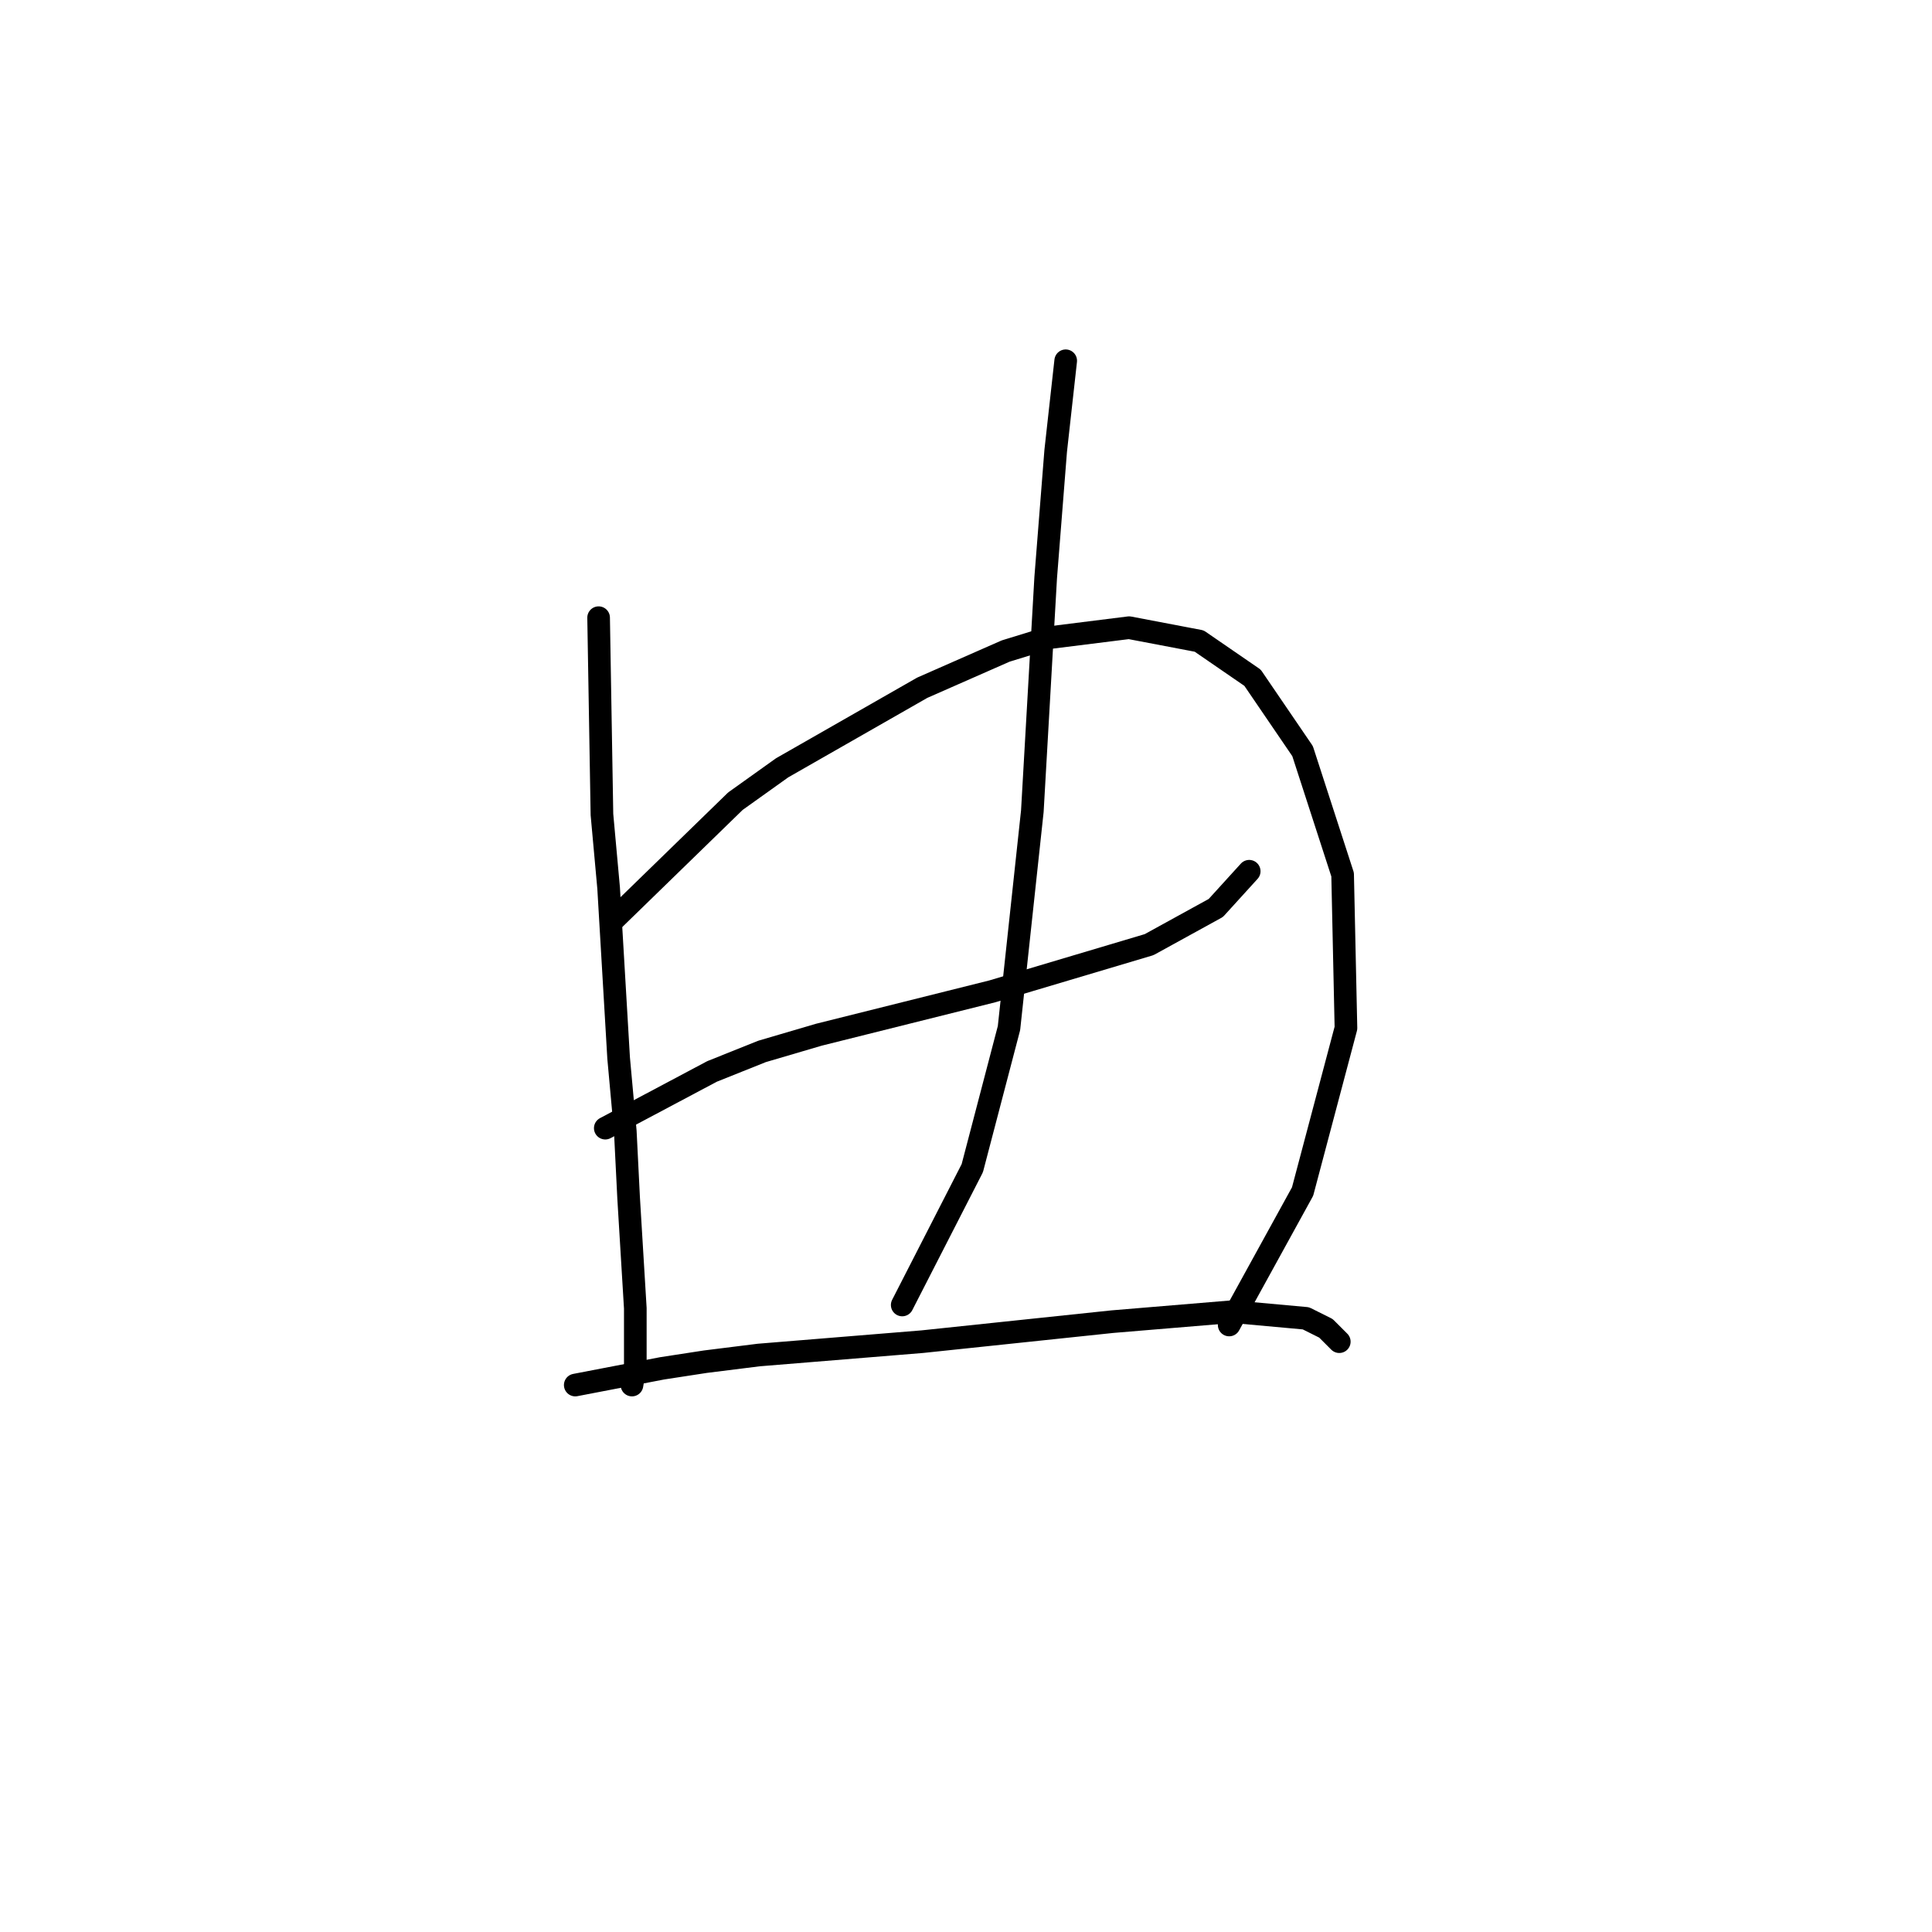 <?xml version="1.0" standalone="no"?>
    <svg width="256" height="256" xmlns="http://www.w3.org/2000/svg" version="1.1">
    <polyline stroke="black" stroke-width="3" stroke-linecap="round" fill="transparent" stroke-linejoin="round" points="79.319 81.846 79.761 107.929 80.645 117.655 81.972 140.201 82.856 149.927 83.298 158.769 84.182 173.358 84.182 180.873 83.74 183.526 83.74 183.526 " />
        <polyline stroke="black" stroke-width="3" stroke-linecap="round" fill="transparent" stroke-linejoin="round" points="81.087 122.076 97.445 106.161 103.634 101.74 122.201 91.13 133.254 86.267 139.001 84.499 149.611 83.172 158.895 84.941 165.968 89.804 172.599 99.529 177.904 115.887 178.346 136.223 172.599 157.885 162.873 175.568 162.873 175.568 " />
        <polyline stroke="black" stroke-width="3" stroke-linecap="round" fill="transparent" stroke-linejoin="round" points="80.203 149.485 94.35 141.97 100.981 139.317 108.497 137.107 131.485 131.36 152.263 125.17 161.105 120.308 165.526 115.445 165.526 115.445 " />
        <polyline stroke="black" stroke-width="3" stroke-linecap="round" fill="transparent" stroke-linejoin="round" points="141.211 47.805 139.885 59.742 138.559 76.541 136.79 107.487 133.696 136.223 128.833 154.79 119.549 172.916 119.549 172.916 " />
        <polyline stroke="black" stroke-width="3" stroke-linecap="round" fill="transparent" stroke-linejoin="round" points="76.224 183.526 87.719 181.315 93.466 180.431 100.539 179.547 122.201 177.779 147.4 175.126 163.315 173.8 173.041 174.684 175.694 176.01 177.462 177.779 177.462 177.779 " />
        </svg>